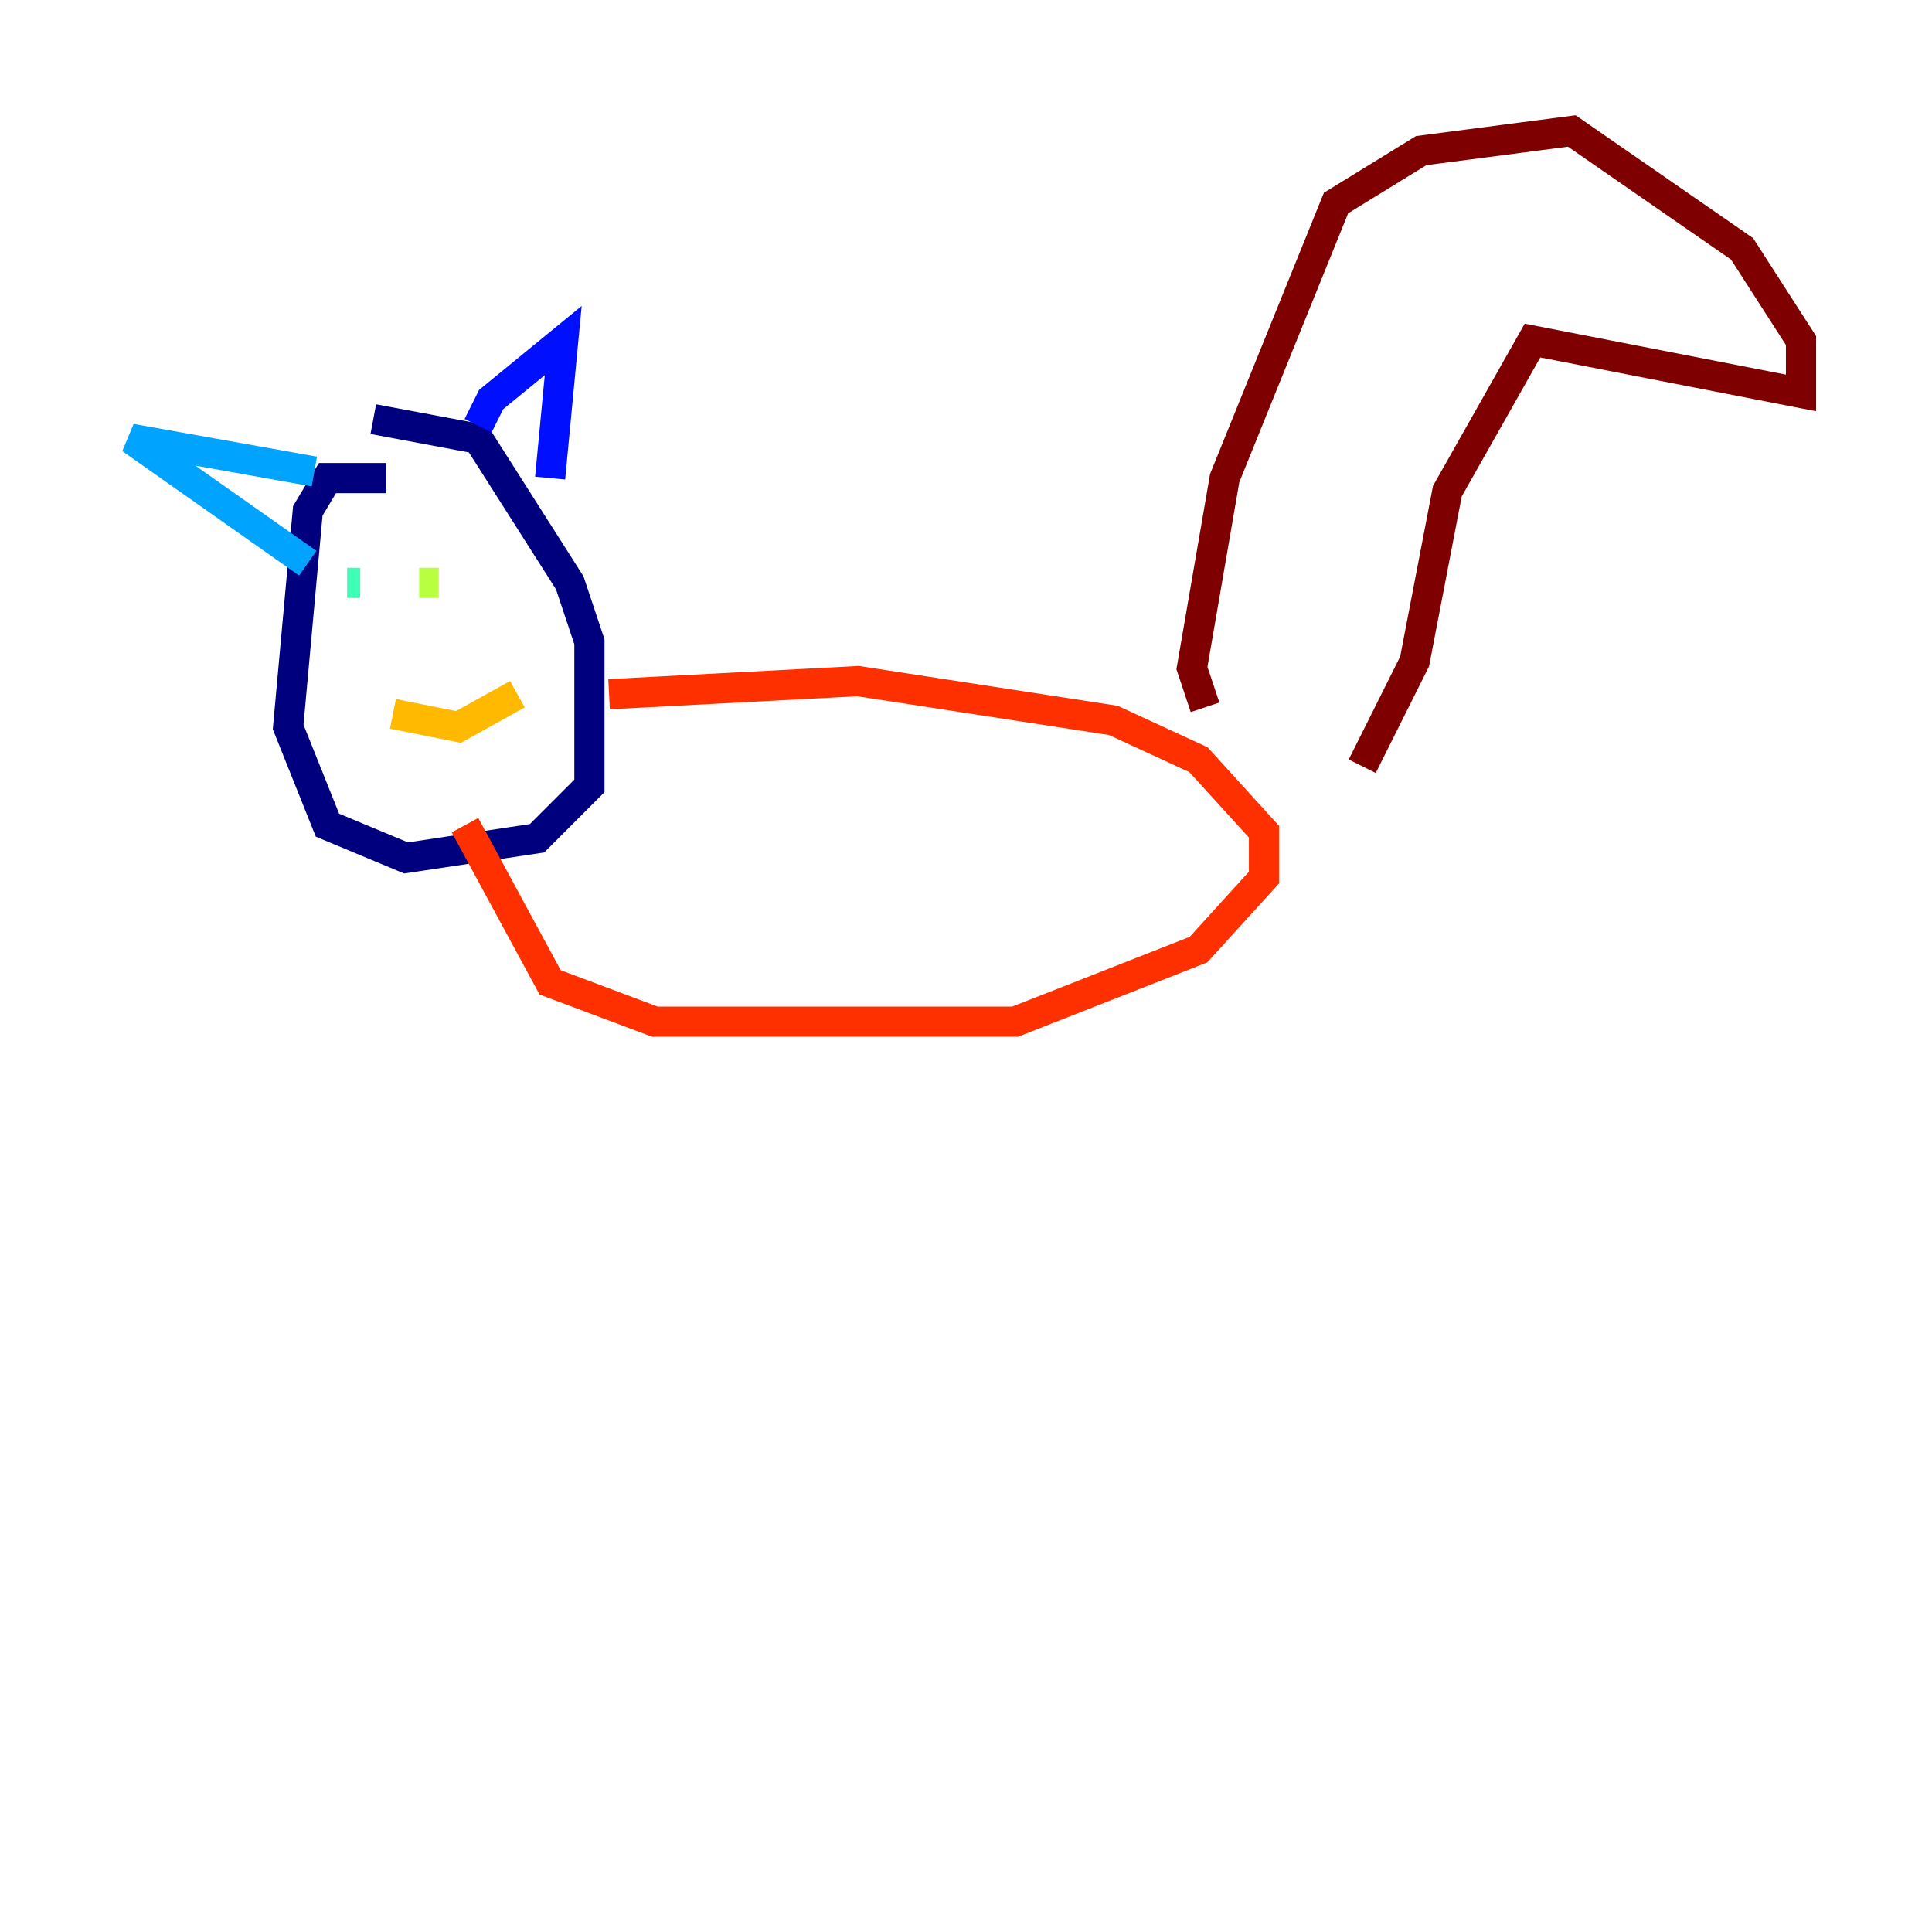 <?xml version="1.0" encoding="utf-8" ?>
<svg baseProfile="tiny" height="128" version="1.2" viewBox="0,0,128,128" width="128" xmlns="http://www.w3.org/2000/svg" xmlns:ev="http://www.w3.org/2001/xml-events" xmlns:xlink="http://www.w3.org/1999/xlink"><defs /><polyline fill="none" points="25.6,31.675 21.695,31.675 20.393,33.844 19.091,48.163 21.695,54.671 26.902,56.841 35.58,55.539 39.051,52.068 39.051,42.522 37.749,38.617 31.675,29.071 24.732,27.77" stroke="#00007f" stroke-width="2" /><polyline fill="none" points="31.675,28.203 32.542,26.468 37.315,22.563 36.447,31.675" stroke="#0010ff" stroke-width="2" /><polyline fill="none" points="20.827,31.241 8.678,29.071 20.393,37.315" stroke="#00a4ff" stroke-width="2" /><polyline fill="none" points="22.997,38.617 23.864,38.617" stroke="#3fffb7" stroke-width="2" /><polyline fill="none" points="27.77,38.617 29.071,38.617" stroke="#b7ff3f" stroke-width="2" /><polyline fill="none" points="26.034,47.295 30.373,48.163 34.278,45.993" stroke="#ffb900" stroke-width="2" /><polyline fill="none" points="40.352,45.993 56.841,45.125 73.763,47.729 79.403,50.332 83.742,55.105 83.742,58.142 79.403,62.915 67.254,67.688 43.39,67.688 36.447,65.085 30.807,54.671" stroke="#ff3000" stroke-width="2" /><polyline fill="none" points="79.837,46.861 78.969,44.258 81.139,31.675 88.515,13.451 94.156,9.98 104.136,8.678 115.417,16.488 119.322,22.563 119.322,26.034 101.532,22.563 95.891,32.542 93.722,43.824 90.251,50.766" stroke="#7f0000" stroke-width="2" /></svg>
